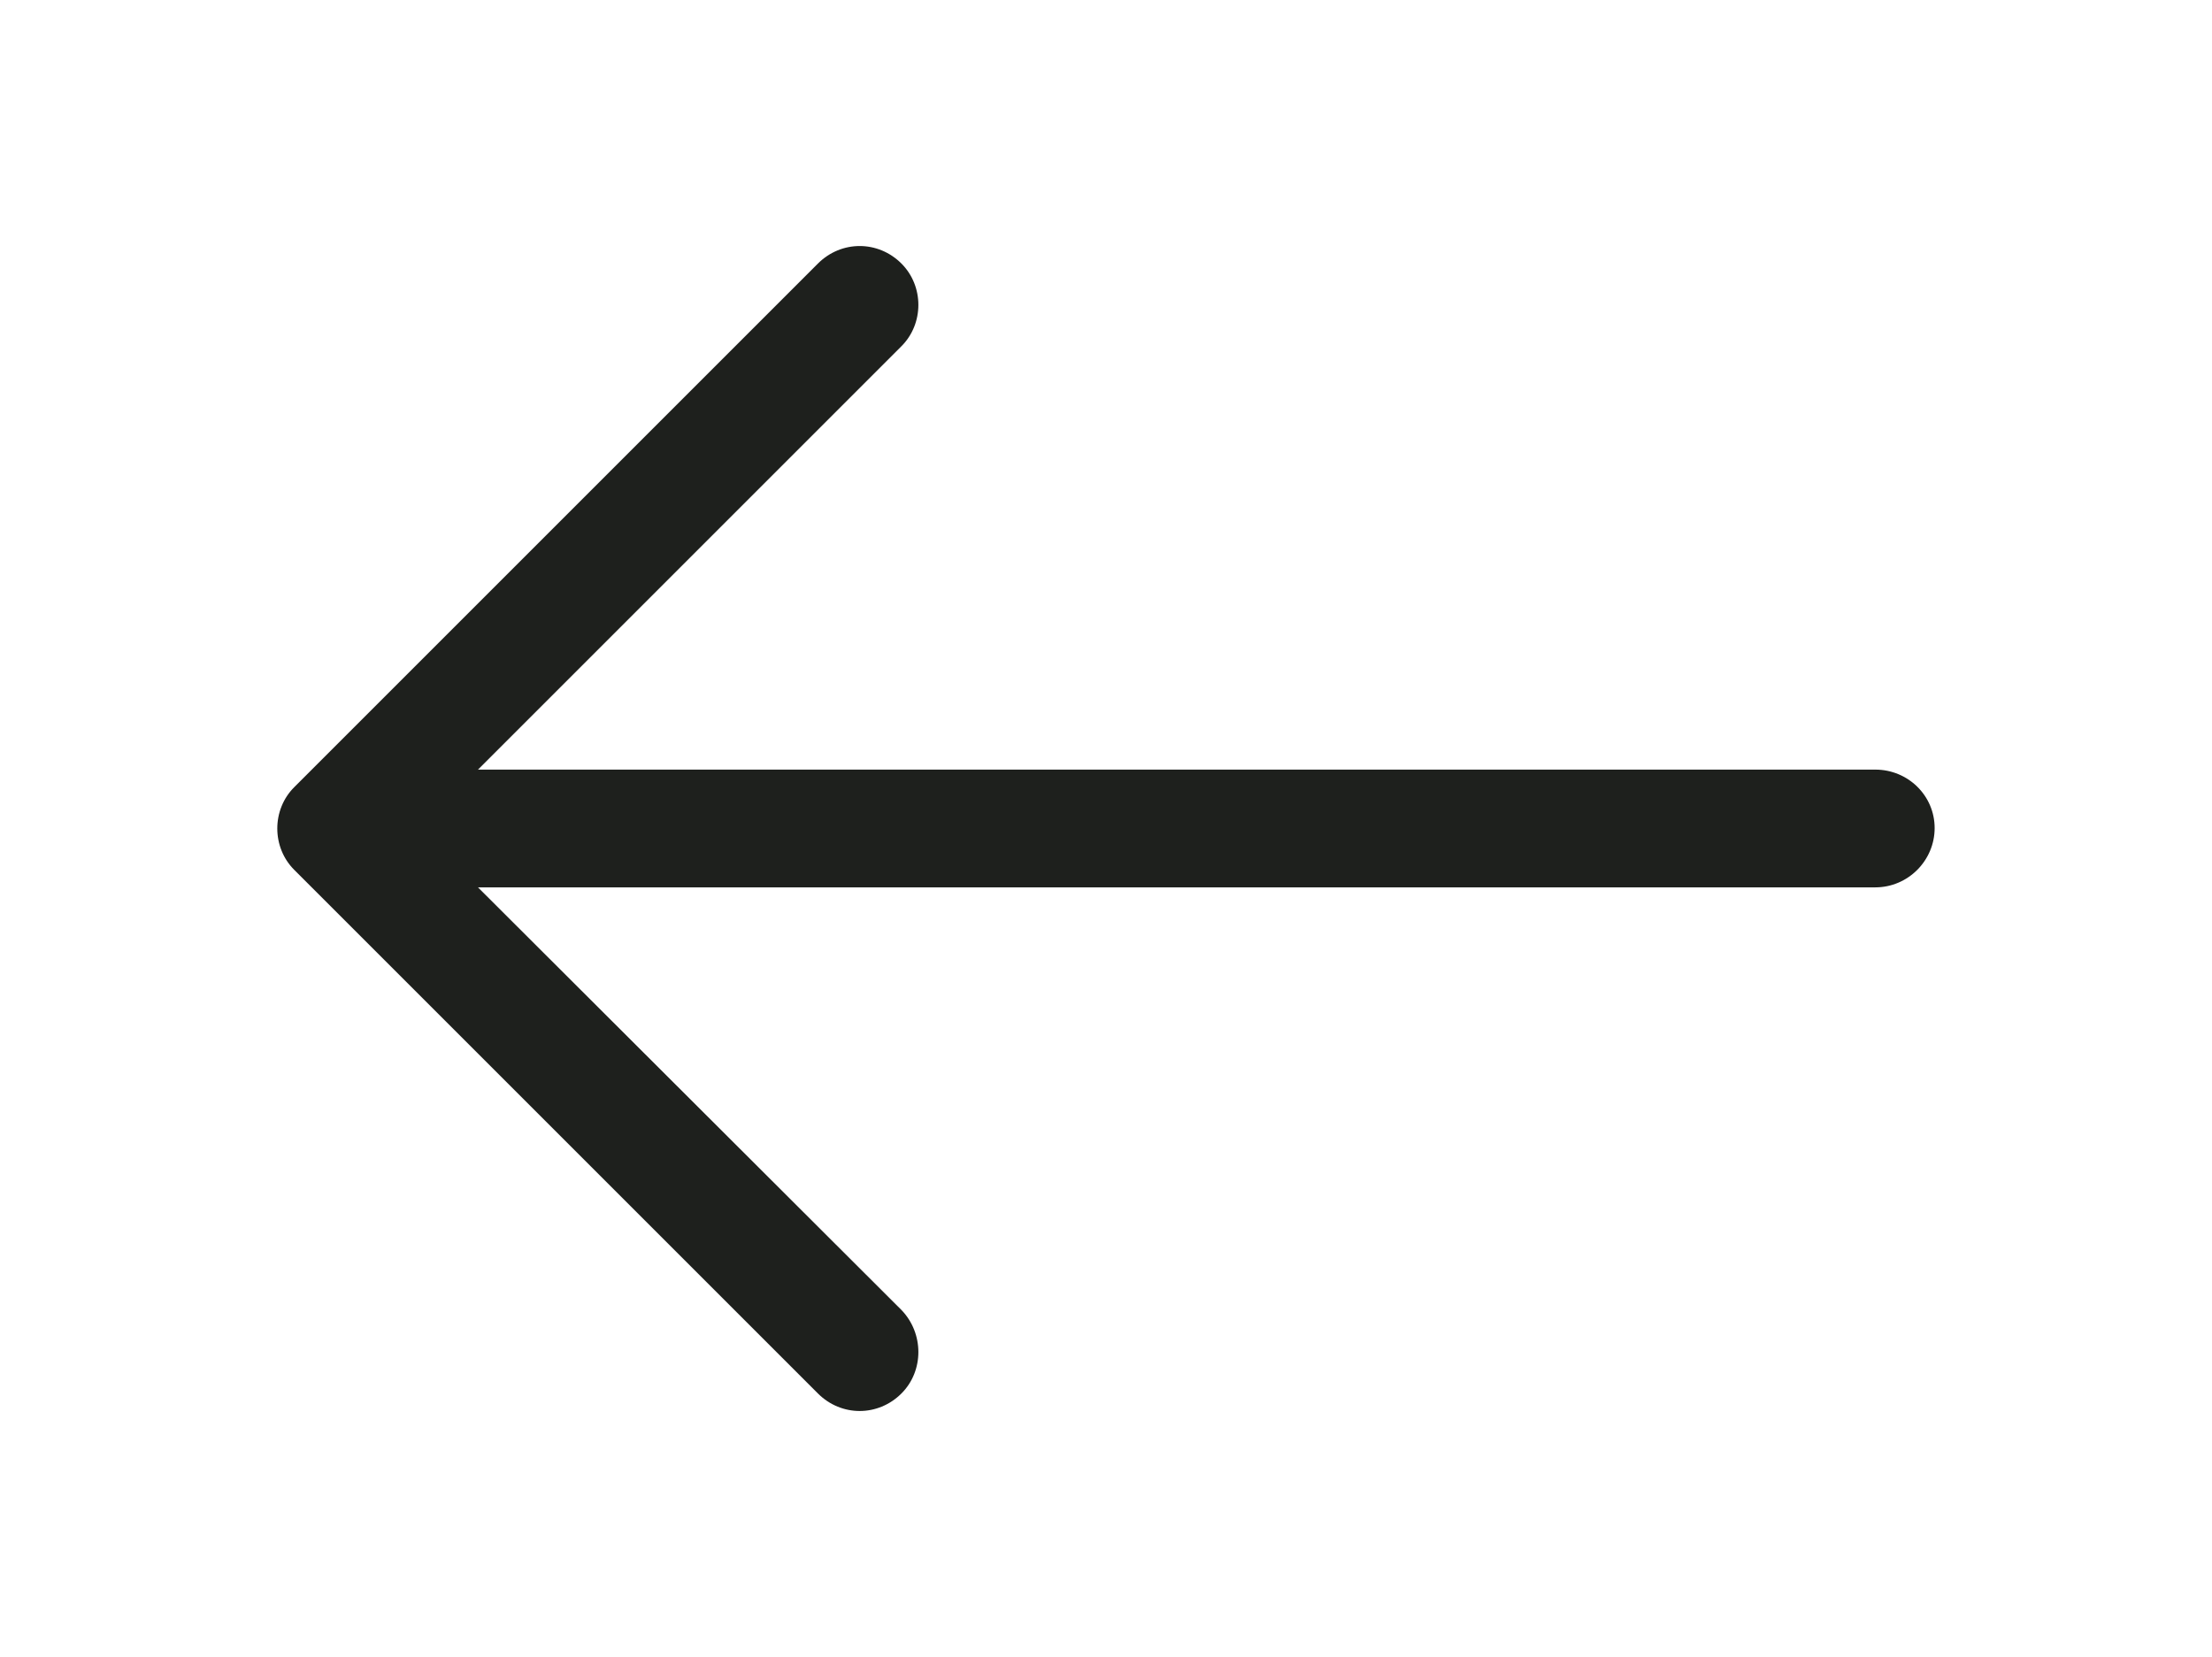 <?xml version="1.0" standalone="no"?>
<!DOCTYPE svg PUBLIC "-//W3C//DTD SVG 1.0//EN" "http://www.w3.org/TR/2001/REC-SVG-20010904/DTD/svg10.dtd">
<svg xmlns="http://www.w3.org/2000/svg" xmlns:xlink="http://www.w3.org/1999/xlink" id="body_1" width="666" height="499">

<g transform="matrix(15.844 0 0 15.844 83.5 -0)">
    <path d="M10.273 5.009C 10.717 4.565 11.416 4.565 11.86 5.009C 12.289 5.438 12.289 6.152 11.86 6.58L11.86 6.58L3.813 14.627L30.367 14.627C 30.986 14.627 31.494 15.119 31.494 15.738C 31.494 16.357 30.986 16.865 30.367 16.865L30.367 16.865L3.813 16.865L11.86 24.897C 12.289 25.341 12.289 26.056 11.86 26.484C 11.416 26.928 10.717 26.928 10.273 26.484L10.273 26.484L0.321 16.532C -0.108 16.103 -0.108 15.389 0.321 14.961L0.321 14.961L10.273 5.009z" stroke="none" fill="#1E201D" fill-rule="nonzero" />
	<g>
	</g>
	<g>
	</g>
	<g>
	</g>
	<g>
	</g>
	<g>
	</g>
	<g>
	</g>
	<g>
	</g>
	<g>
	</g>
	<g>
	</g>
	<g>
	</g>
	<g>
	</g>
	<g>
	</g>
	<g>
	</g>
	<g>
	</g>
	<g>
	</g>
</g>
</svg>